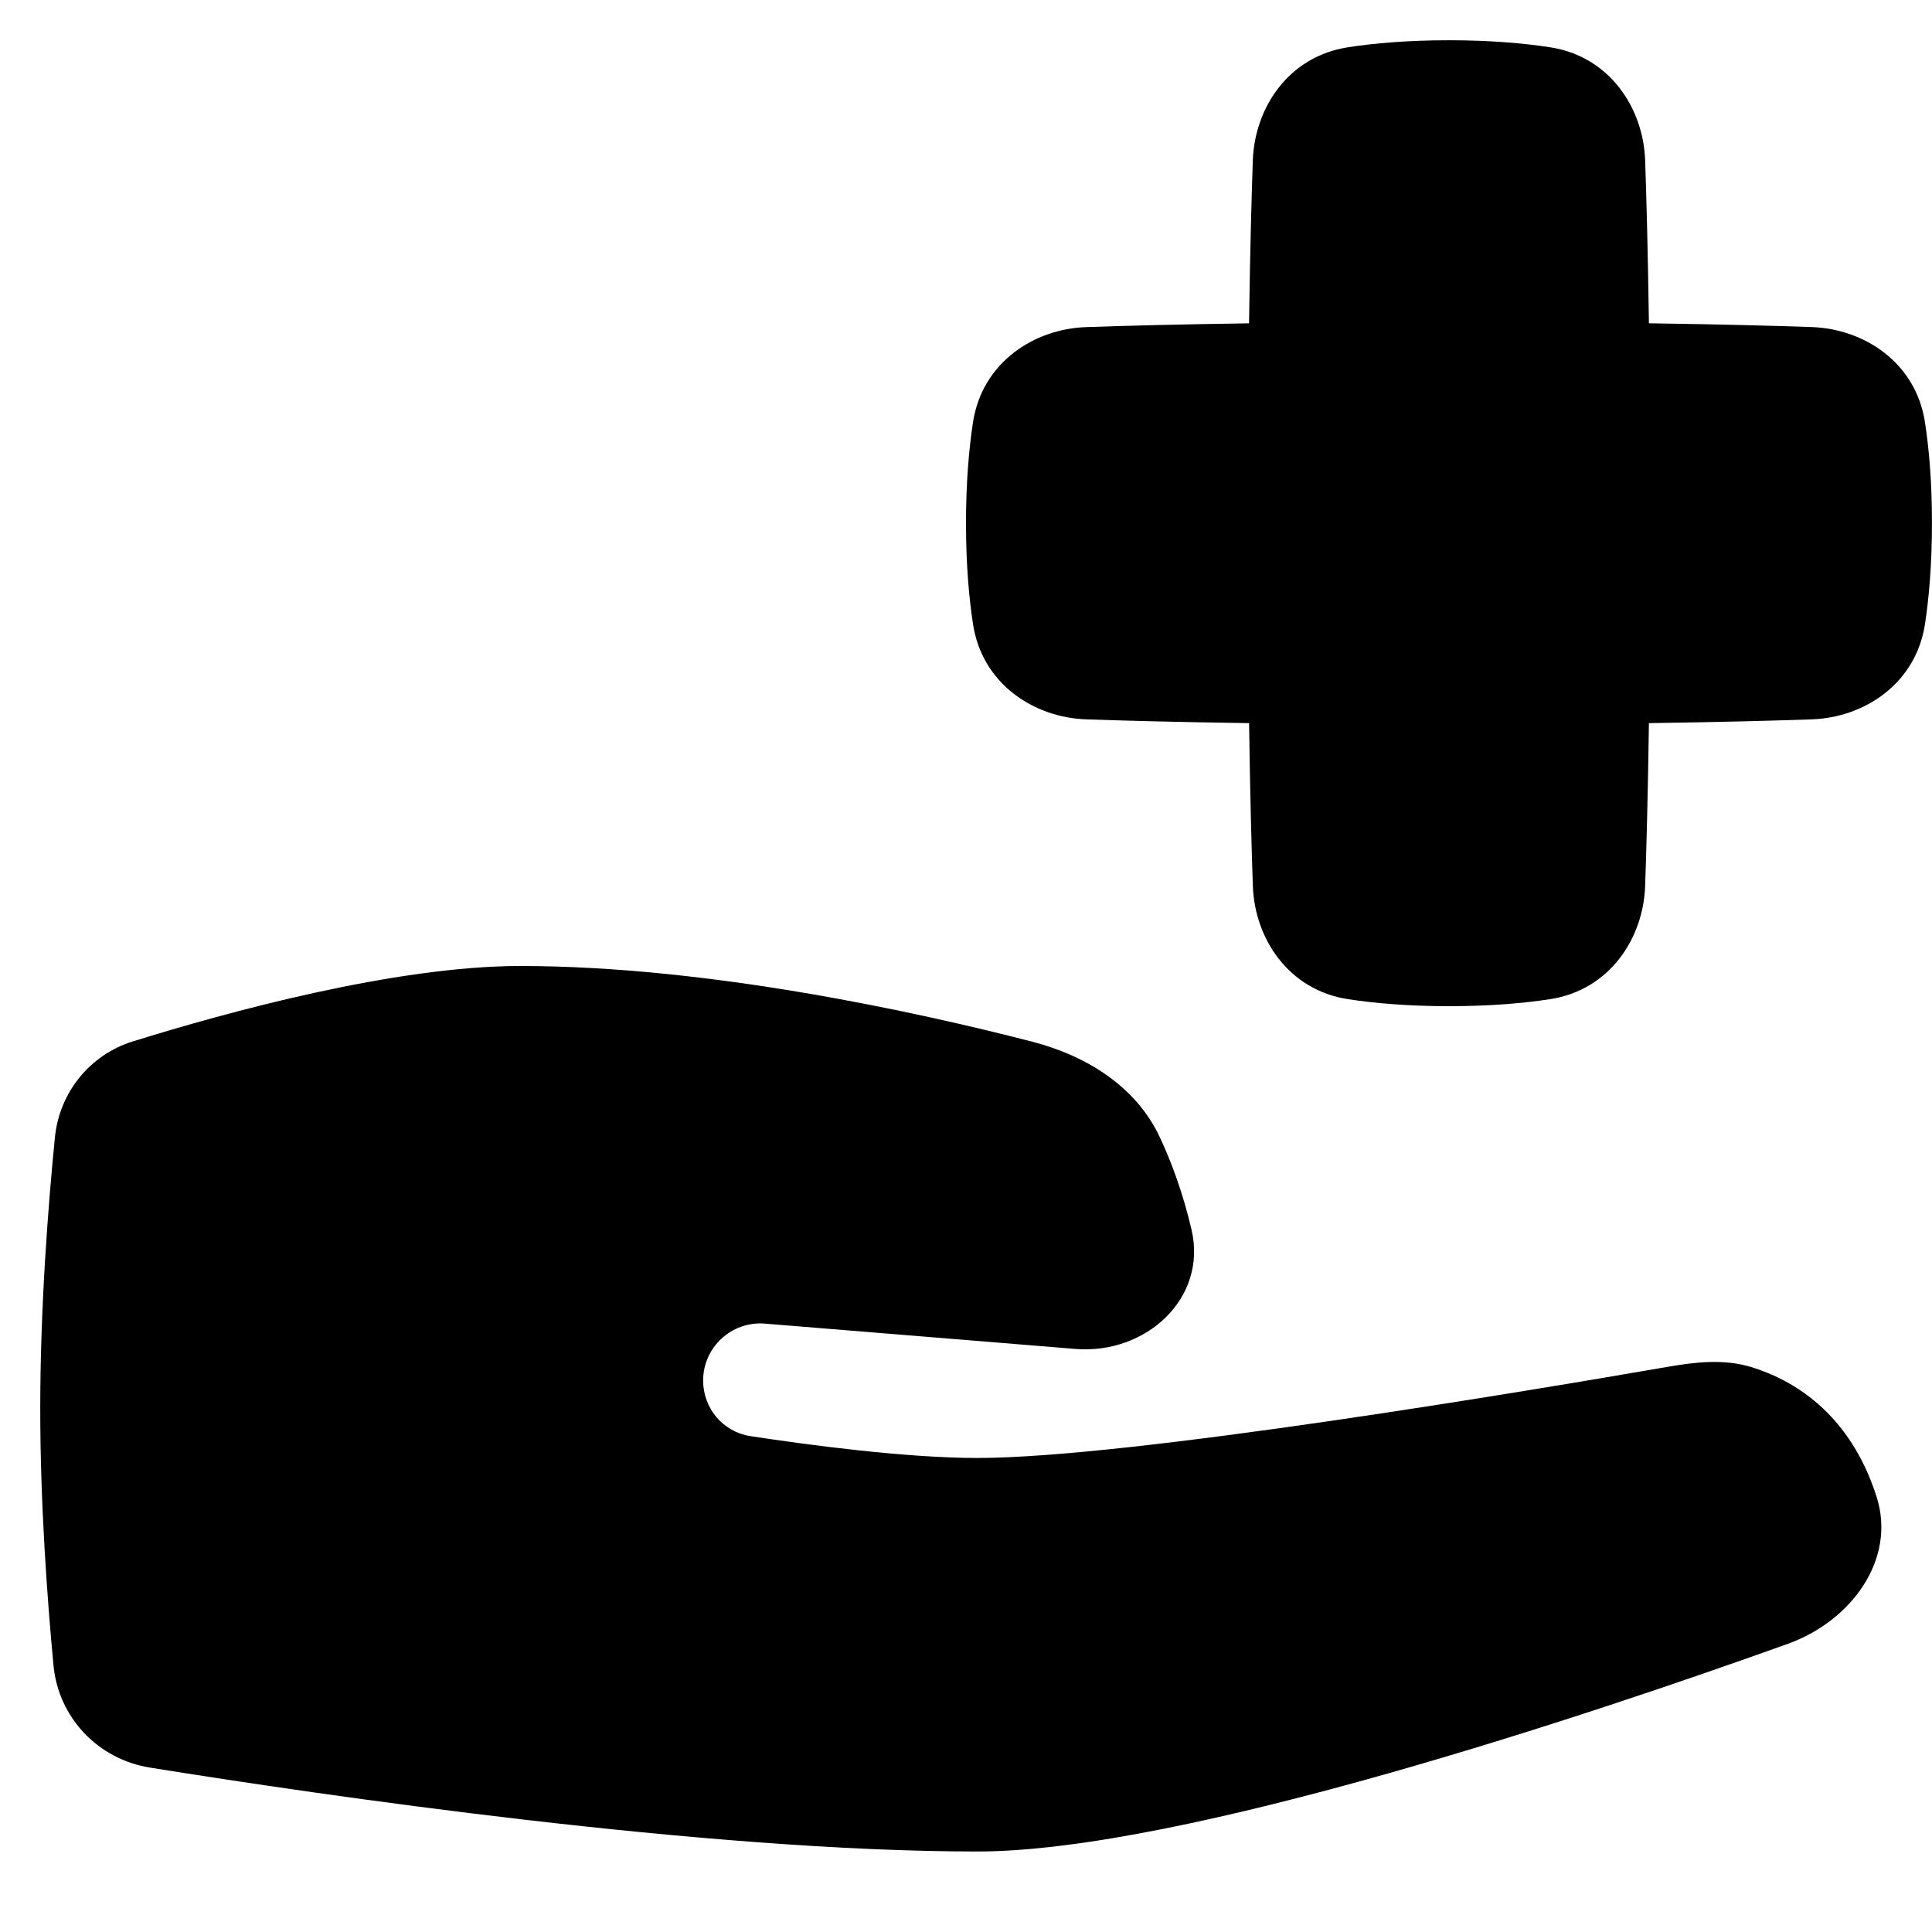 <svg xmlns="http://www.w3.org/2000/svg" fill="none" viewBox="0 0 48 48" id="Insurance-Hand--Streamline-Plump">
  <desc>
    Insurance Hand Streamline Icon: https://streamlinehq.com
  </desc>
  <g id="insurance-hand--health-medical-insurance-hand-cross">
    <path id="Union" fill="#000000" fill-rule="evenodd" d="M33.49 1.174C34.132 1.076 34.962 1 36 1c1.038 0 1.868 0.076 2.51 0.174 1.485 0.228 2.318 1.514 2.363 2.81 0.032 0.91 0.068 2.245 0.094 4.048 1.803 0.026 3.138 0.062 4.048 0.094 1.296 0.045 2.582 0.878 2.81 2.363 0.099 0.642 0.174 1.472 0.174 2.51 0 1.038 -0.076 1.868 -0.174 2.51 -0.229 1.485 -1.514 2.318 -2.81 2.363 -0.91 0.032 -2.245 0.068 -4.048 0.094 -0.026 1.803 -0.062 3.138 -0.094 4.048 -0.045 1.296 -0.878 2.582 -2.363 2.81 -0.642 0.099 -1.472 0.174 -2.51 0.174 -1.038 0 -1.868 -0.076 -2.51 -0.174 -1.485 -0.229 -2.318 -1.514 -2.363 -2.81 -0.032 -0.91 -0.068 -2.245 -0.094 -4.048 -1.803 -0.026 -3.138 -0.062 -4.048 -0.094 -1.296 -0.045 -2.582 -0.878 -2.81 -2.363C24.076 14.868 24 14.038 24 13c0 -1.038 0.076 -1.868 0.174 -2.51 0.229 -1.485 1.514 -2.318 2.81 -2.363 0.91 -0.032 2.245 -0.068 4.048 -0.094 0.026 -1.803 0.062 -3.138 0.094 -4.048 0.045 -1.296 0.878 -2.582 2.363 -2.81ZM3.303 25.872c-1.072 0.334 -1.828 1.271 -1.939 2.388C1.201 29.904 1 32.452 1 35c0 2.366 0.174 4.732 0.329 6.375 0.123 1.302 1.108 2.334 2.399 2.541C7.962 44.596 17.526 46 24.284 46c5.116 0 15.352 -3.444 20.138 -5.161 1.558 -0.559 2.705 -2.087 2.198 -3.663 -0.678 -2.11 -2.12 -2.91 -3.115 -3.213 -0.68 -0.207 -1.393 -0.123 -2.093 -0.001 -3.275 0.568 -13.348 2.261 -17.128 2.261 -1.783 0 -4.217 -0.326 -5.642 -0.543 -0.68 -0.104 -1.173 -0.692 -1.173 -1.38 0 -0.829 0.708 -1.482 1.535 -1.415l7.715 0.629c1.747 0.142 3.284 -1.256 2.884 -2.963 -0.214 -0.917 -0.5 -1.68 -0.784 -2.29 -0.594 -1.273 -1.833 -2.037 -3.194 -2.386C22.816 25.151 17.603 24 12.926 24c-3.116 0 -7.301 1.15 -9.623 1.873Z" clip-rule="evenodd" stroke-width="1"></path>
  </g>
</svg>